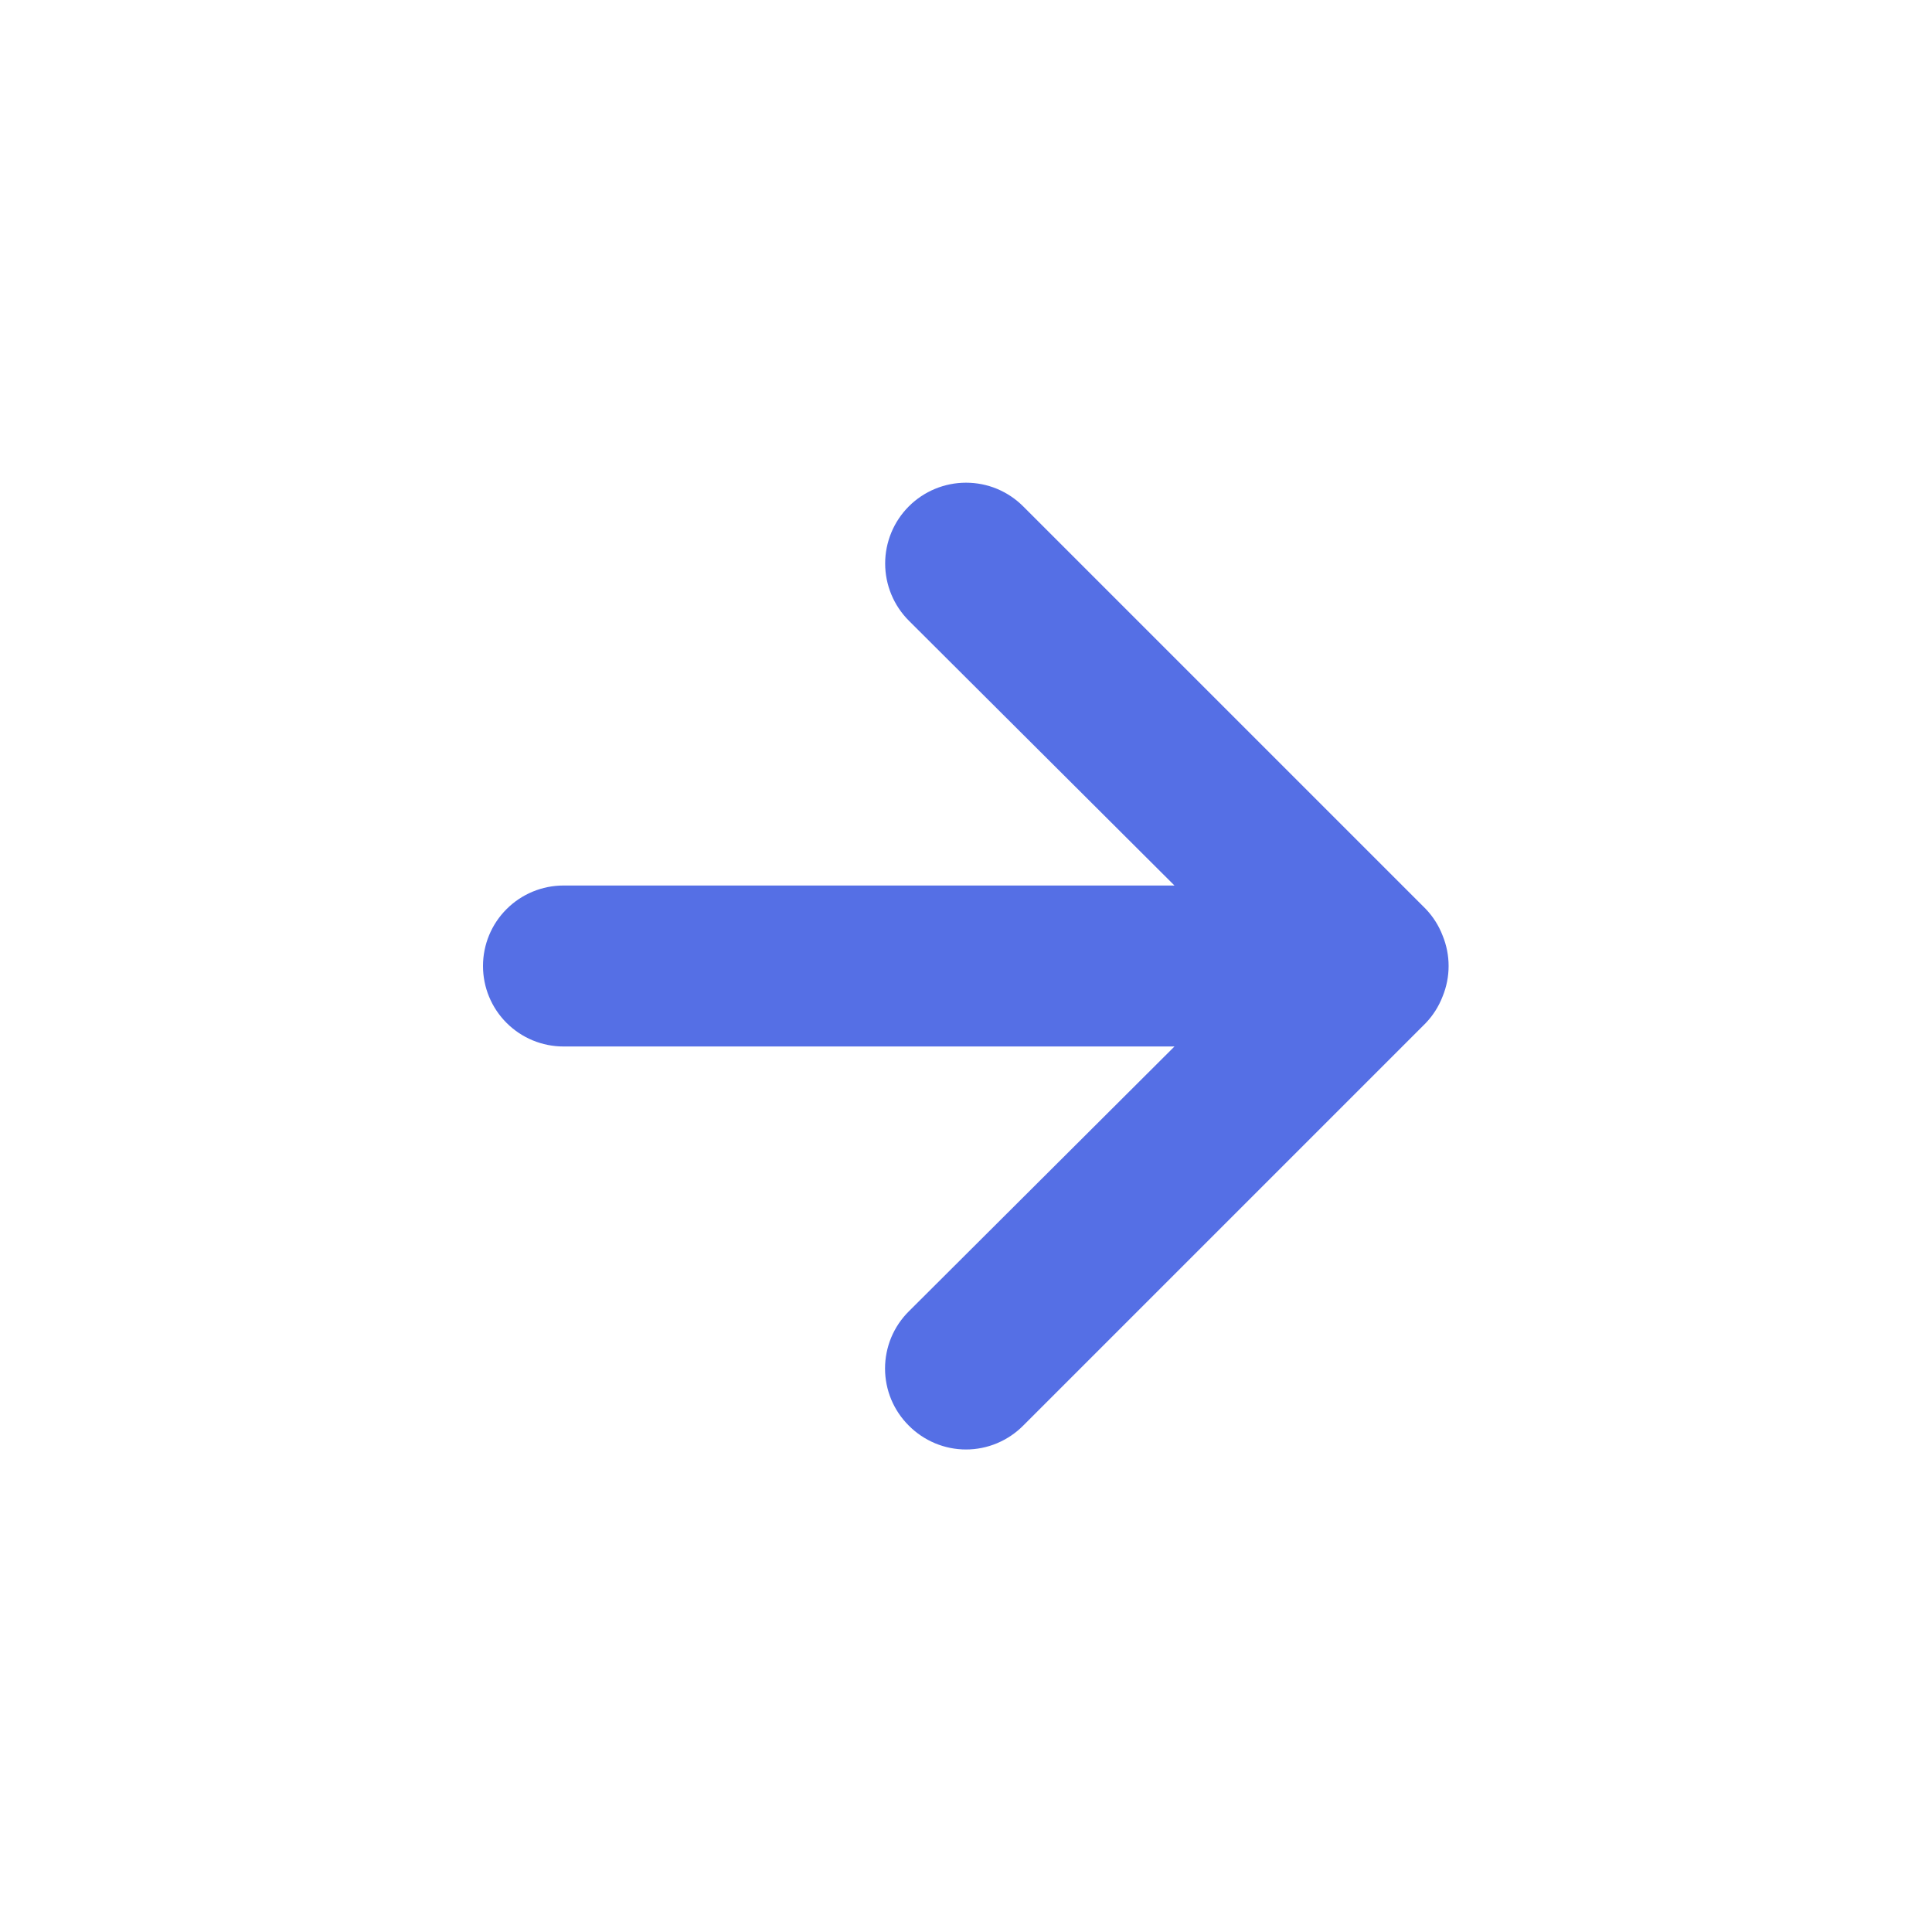 <svg width="32" height="32" viewBox="0 0 32 32" fill="none" xmlns="http://www.w3.org/2000/svg">
<path d="M23.893 15.493C23.83 15.33 23.735 15.18 23.613 15.053L16.947 8.387C16.822 8.262 16.675 8.164 16.512 8.096C16.35 8.029 16.176 7.995 16 7.995C15.645 7.995 15.304 8.136 15.053 8.387C14.929 8.511 14.83 8.659 14.763 8.821C14.696 8.983 14.661 9.157 14.661 9.333C14.661 9.688 14.802 10.029 15.053 10.28L19.453 14.667H9.333C8.98 14.667 8.641 14.807 8.391 15.057C8.14 15.307 8 15.646 8 16C8 16.354 8.14 16.693 8.391 16.943C8.641 17.193 8.98 17.333 9.333 17.333H19.453L15.053 21.72C14.928 21.844 14.829 21.991 14.761 22.154C14.694 22.316 14.659 22.491 14.659 22.667C14.659 22.843 14.694 23.017 14.761 23.179C14.829 23.342 14.928 23.489 15.053 23.613C15.177 23.738 15.325 23.837 15.487 23.905C15.65 23.973 15.824 24.008 16 24.008C16.176 24.008 16.35 23.973 16.513 23.905C16.675 23.837 16.823 23.738 16.947 23.613L23.613 16.947C23.735 16.82 23.83 16.67 23.893 16.507C24.027 16.182 24.027 15.818 23.893 15.493Z" fill="#556FE5"/>
</svg>
